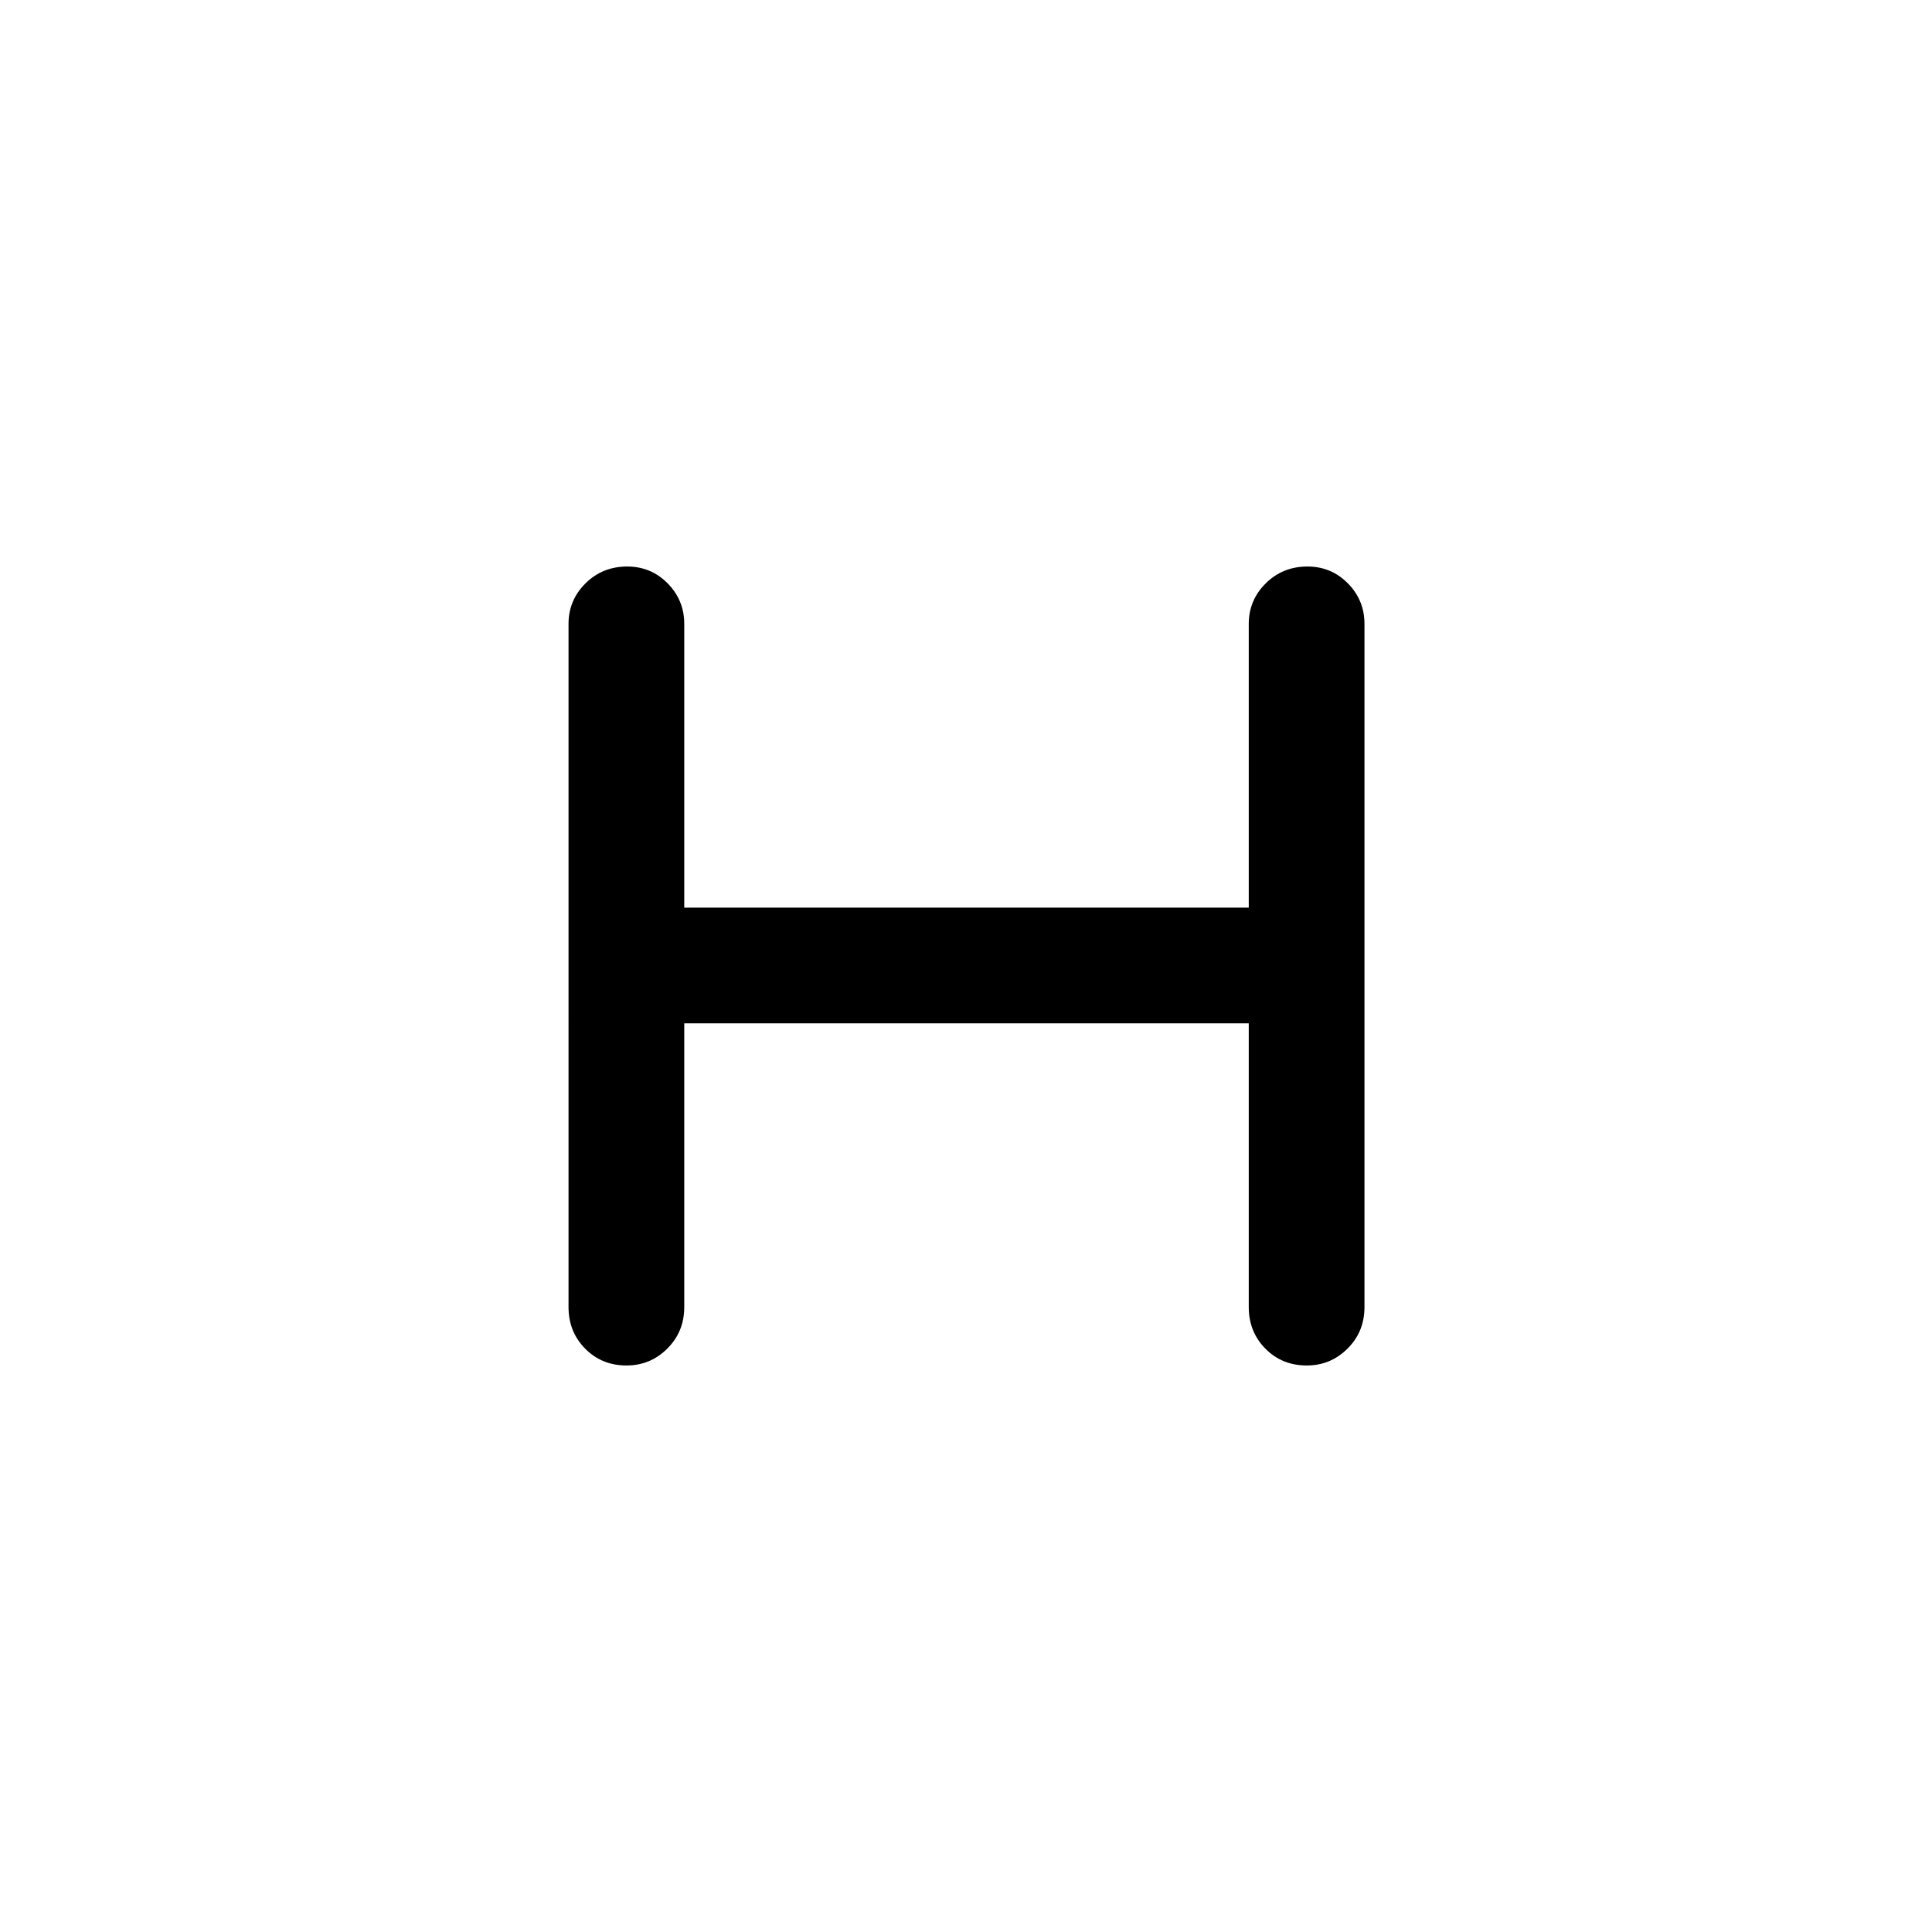 <svg xmlns="http://www.w3.org/2000/svg" height="48" viewBox="0 -960 960 960" width="48"><path d="M340-451.5v141q0 12.25-8.43 20.62-8.42 8.38-20.25 8.38-12.32 0-20.57-8.38-8.25-8.37-8.25-20.62V-650q0-11.75 8.43-20.13 8.42-8.37 20.75-8.37 11.82 0 20.07 8.37Q340-661.75 340-650v141h280.5v-141q0-11.75 8.43-20.13 8.42-8.37 20.75-8.37 11.82 0 20.07 8.37Q678-661.75 678-650v339.5q0 12.25-8.43 20.62-8.42 8.38-20.25 8.38-12.32 0-20.57-8.38-8.25-8.37-8.25-20.62v-141H340Z"/></svg>